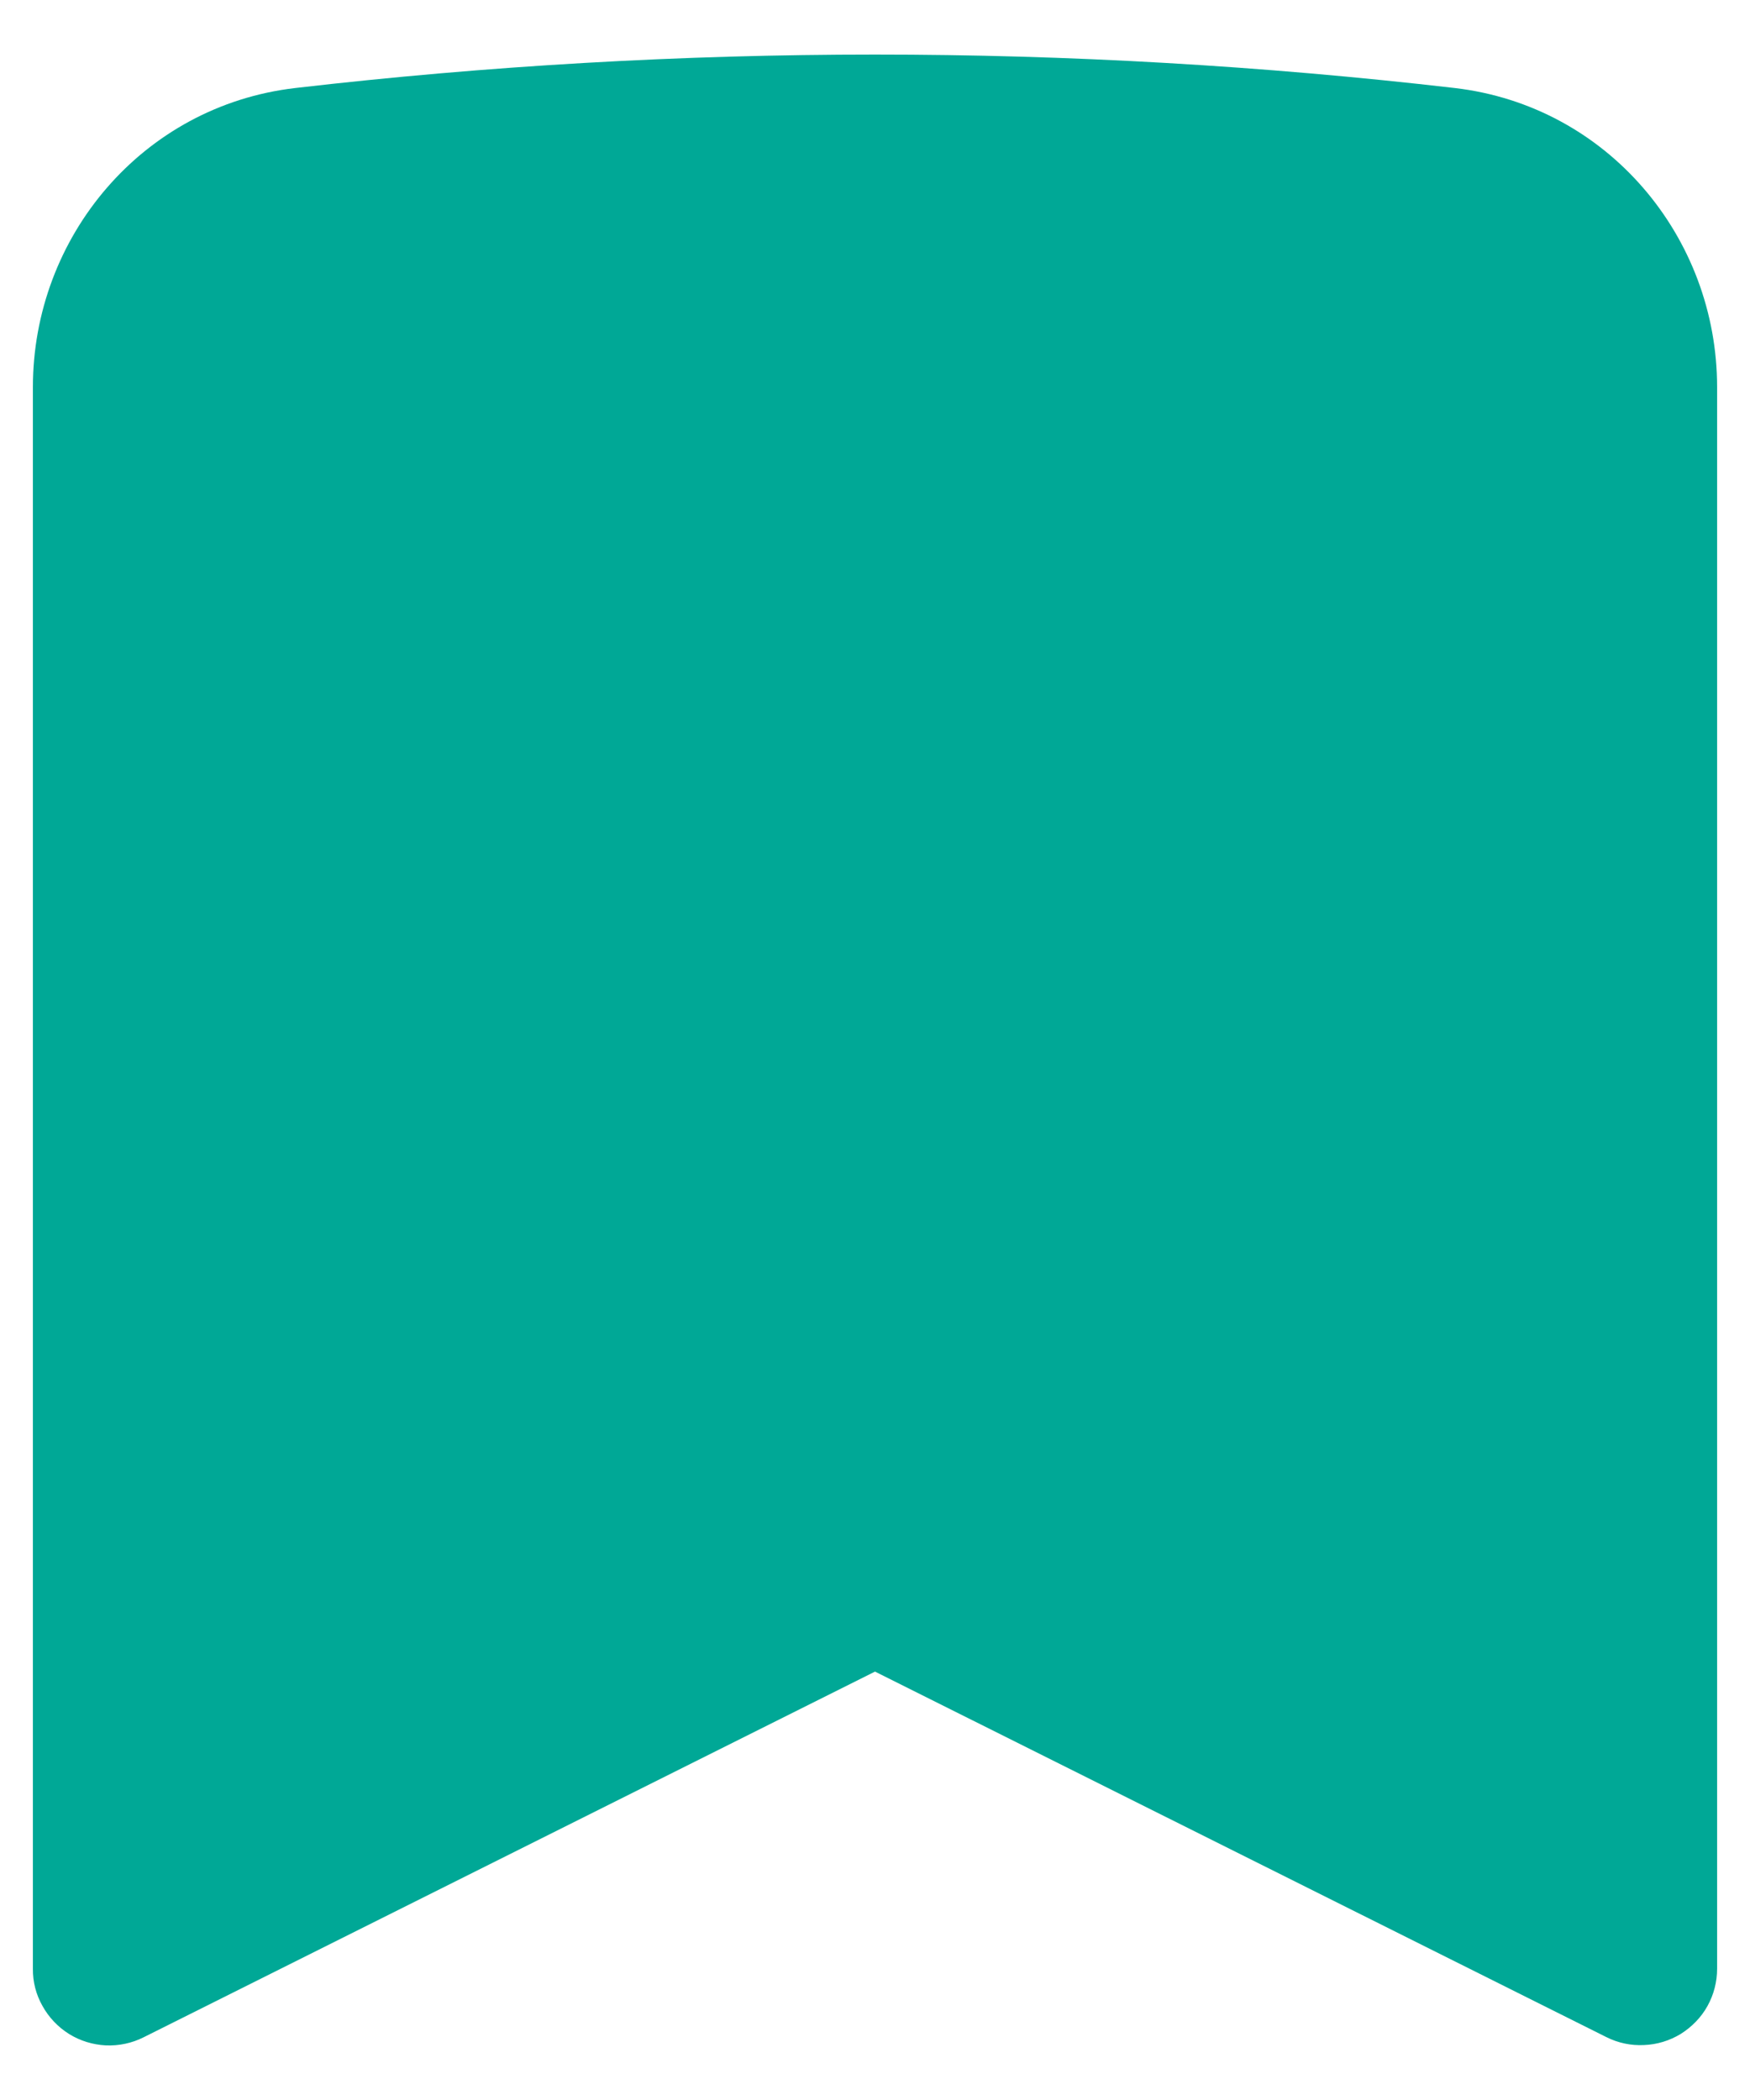 <svg width="10" height="12" viewBox="0 0 10 12" fill="none" xmlns="http://www.w3.org/2000/svg">
<path fill-rule="evenodd" clip-rule="evenodd" d="M1.687 0.503C3.888 0.248 6.112 0.248 8.313 0.503C9.187 0.605 9.812 1.355 9.812 2.212V11.25C9.812 11.325 9.793 11.398 9.757 11.463C9.721 11.528 9.668 11.582 9.605 11.622C9.541 11.661 9.469 11.683 9.395 11.686C9.32 11.69 9.246 11.674 9.18 11.641L5 9.552L0.82 11.642C0.754 11.675 0.68 11.691 0.605 11.688C0.53 11.684 0.458 11.662 0.395 11.623C0.331 11.583 0.279 11.528 0.243 11.463C0.206 11.398 0.187 11.325 0.188 11.25V2.212C0.188 1.355 0.813 0.605 1.687 0.503Z" fill="#00A896"/>
</svg>
